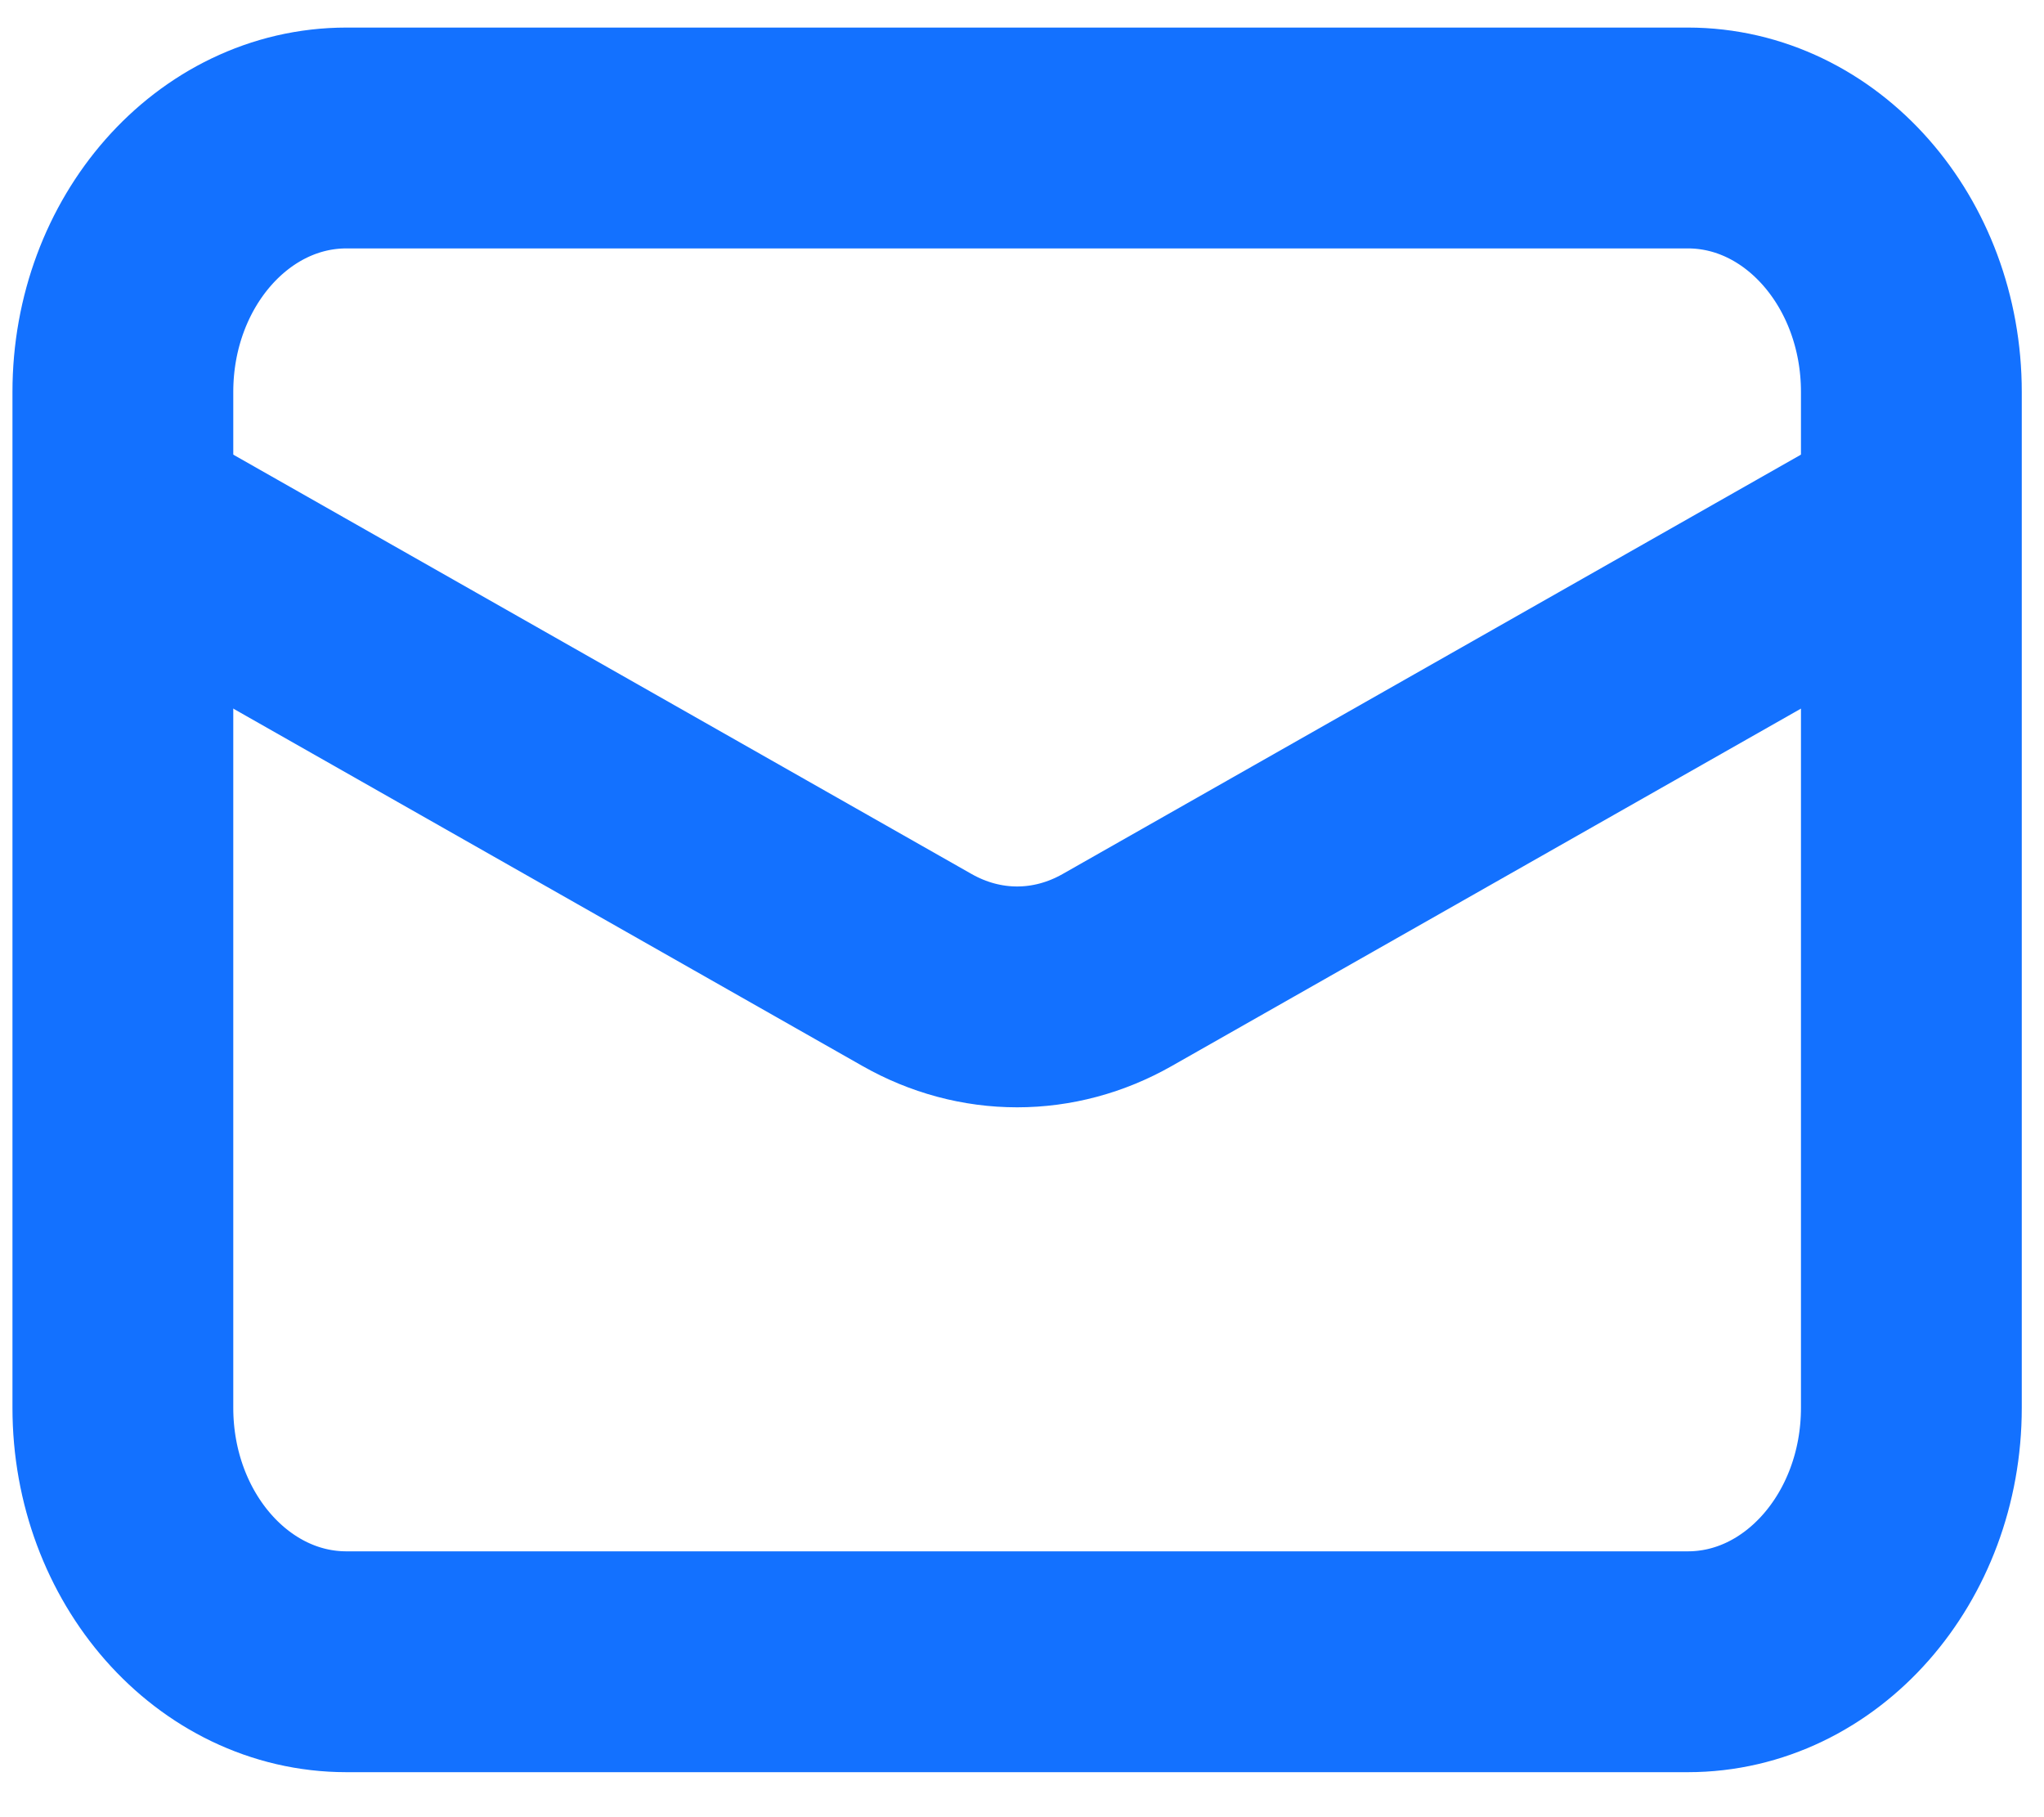 <svg width="36" height="32" viewBox="0 0 36 32" fill="none" xmlns="http://www.w3.org/2000/svg">
<path d="M29.727 2.43H6.102C3.927 2.43 2.164 4.432 2.164 6.902V24.791C2.164 27.261 3.927 29.263 6.102 29.263H29.727C31.901 29.263 33.664 27.261 33.664 24.791V6.902C33.664 4.432 31.901 2.43 29.727 2.43Z" stroke="#1371FF" stroke-width="3.889"/>
<path d="M2.164 9.138L16.154 17.083C16.701 17.393 17.303 17.555 17.914 17.555C18.525 17.555 19.128 17.393 19.674 17.083L33.664 9.138" stroke="#1371FF" stroke-width="3.889"/>
</svg>
